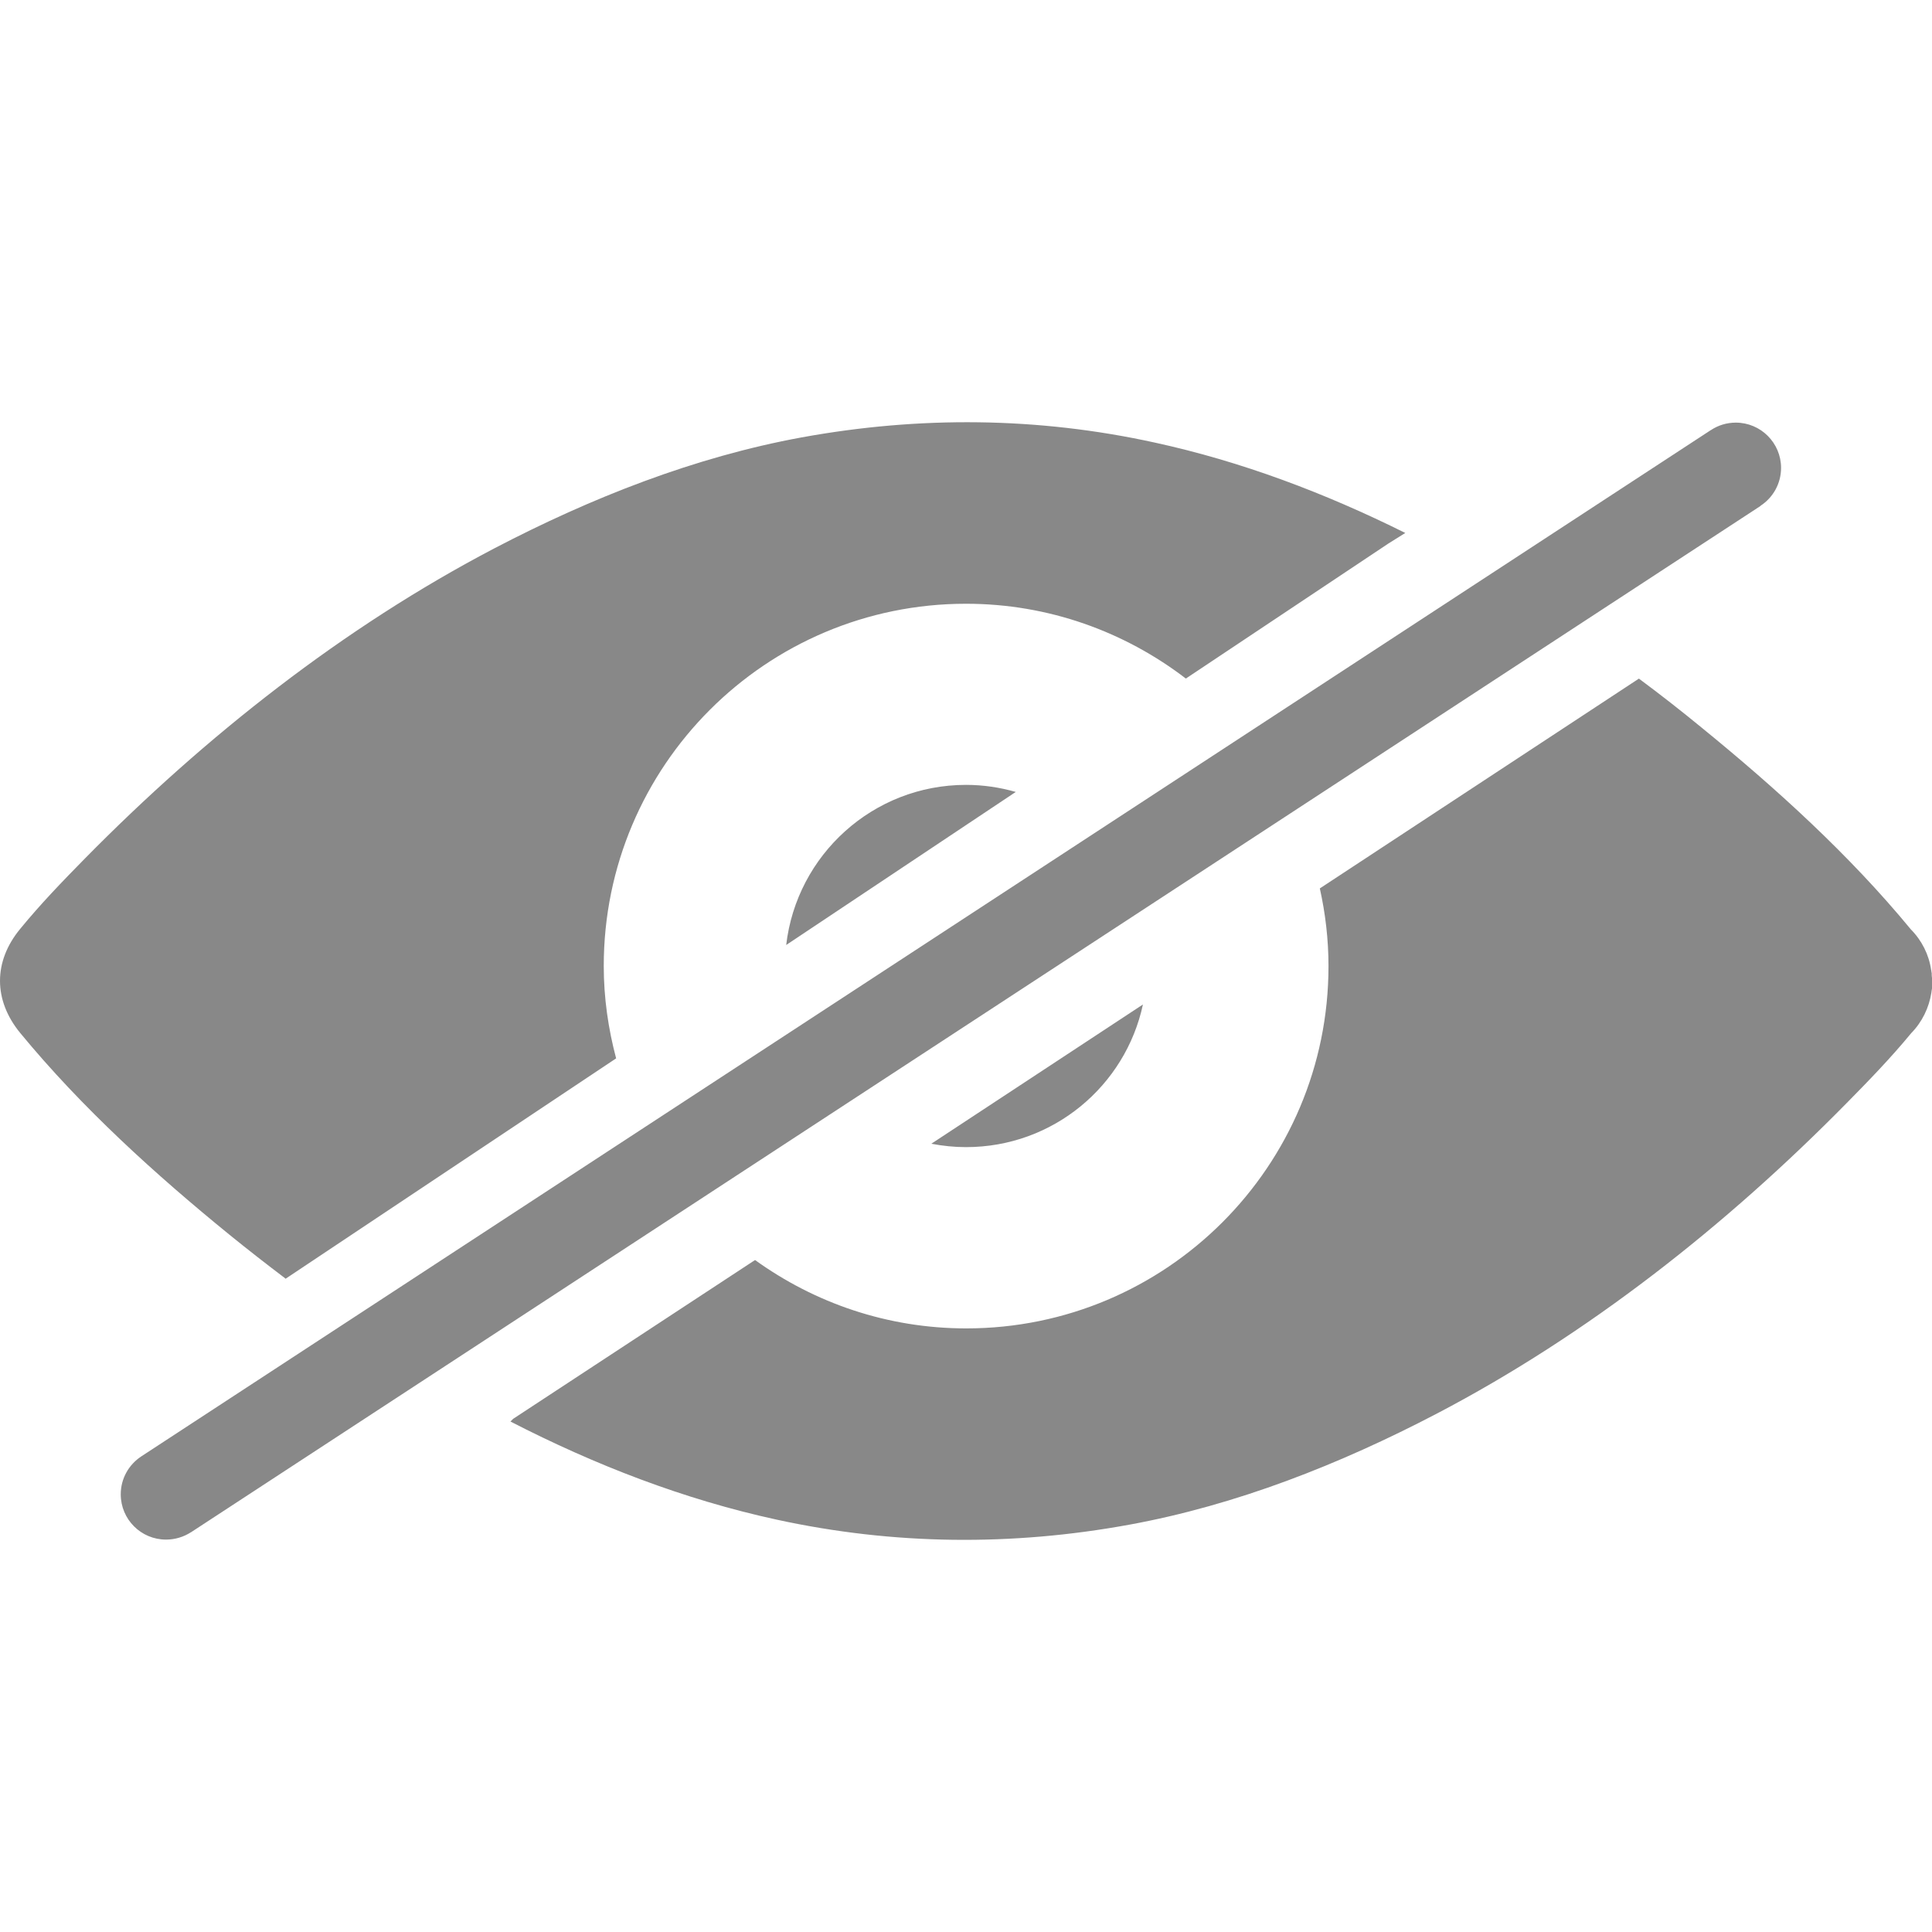 <svg xmlns="http://www.w3.org/2000/svg" width="64" height="64"><path fill="#888" d="M26.044 31.304l7.604-5.07C33.124 26.084 32.572 26 32 26c-3.078 0-5.61 2.32-5.956 5.304zm32.276-14.55c.41-.267.68-.73.68-1.254 0-.828-.672-1.5-1.5-1.5-.303 0-.585.09-.82.245l-.018.01L4.68 48.245c-.41.27-.68.73-.68 1.256 0 .83.672 1.5 1.5 1.5.303 0 .585-.09.82-.24l.018-.01L58.32 16.76zM9.455 42.364L10 42l10.41-6.94c-.26-.978-.41-2-.41-3.06 0-6.628 5.373-12 12-12 2.742 0 5.262.93 7.283 2.478L46 18l.552-.345c-2.647-1.317-5.415-2.367-8.308-2.996-3.88-.85-7.786-.88-11.687-.17-3.55.65-6.97 2-10.17 3.67-5.01 2.62-9.586 6.23-13.574 10.28-.738.75-1.472 1.51-2.143 2.33-.893 1.08-.893 2.362 0 3.45 2.042 2.48 4.47 4.68 6.94 6.69.604.49 1.22.97 1.845 1.443zm54.542-9.984c0-.03-.004-.055-.006-.082v-.04c0-.02 0-.04-.01-.06 0-.022 0-.045-.01-.067-.07-.502-.31-.98-.67-1.342-2.04-2.476-4.47-4.68-6.94-6.692-.67-.55-1.36-1.09-2.07-1.617l-10.57 6.95c.185.83.287 1.69.287 2.575 0 6.628-5.372 12-12 12-2.614 0-5.025-.845-6.996-2.265L17 47l-.09.09c2.8 1.44 5.74 2.58 8.818 3.25 3.88.844 7.788.88 11.688.166 3.548-.65 6.968-2 10.17-3.673 5.012-2.62 9.587-6.23 13.575-10.28.74-.75 1.48-1.514 2.15-2.328.36-.367.59-.84.67-1.348v-.008l.01-.07.01-.06c0-.02.007-.03.008-.04l.007-.08.003-.13c-.006-.04-.01-.08-.01-.12zm-26.136.895l-7.01 4.613c.38.072.76.112 1.15.112 2.88 0 5.28-2.023 5.86-4.725z"/></svg>